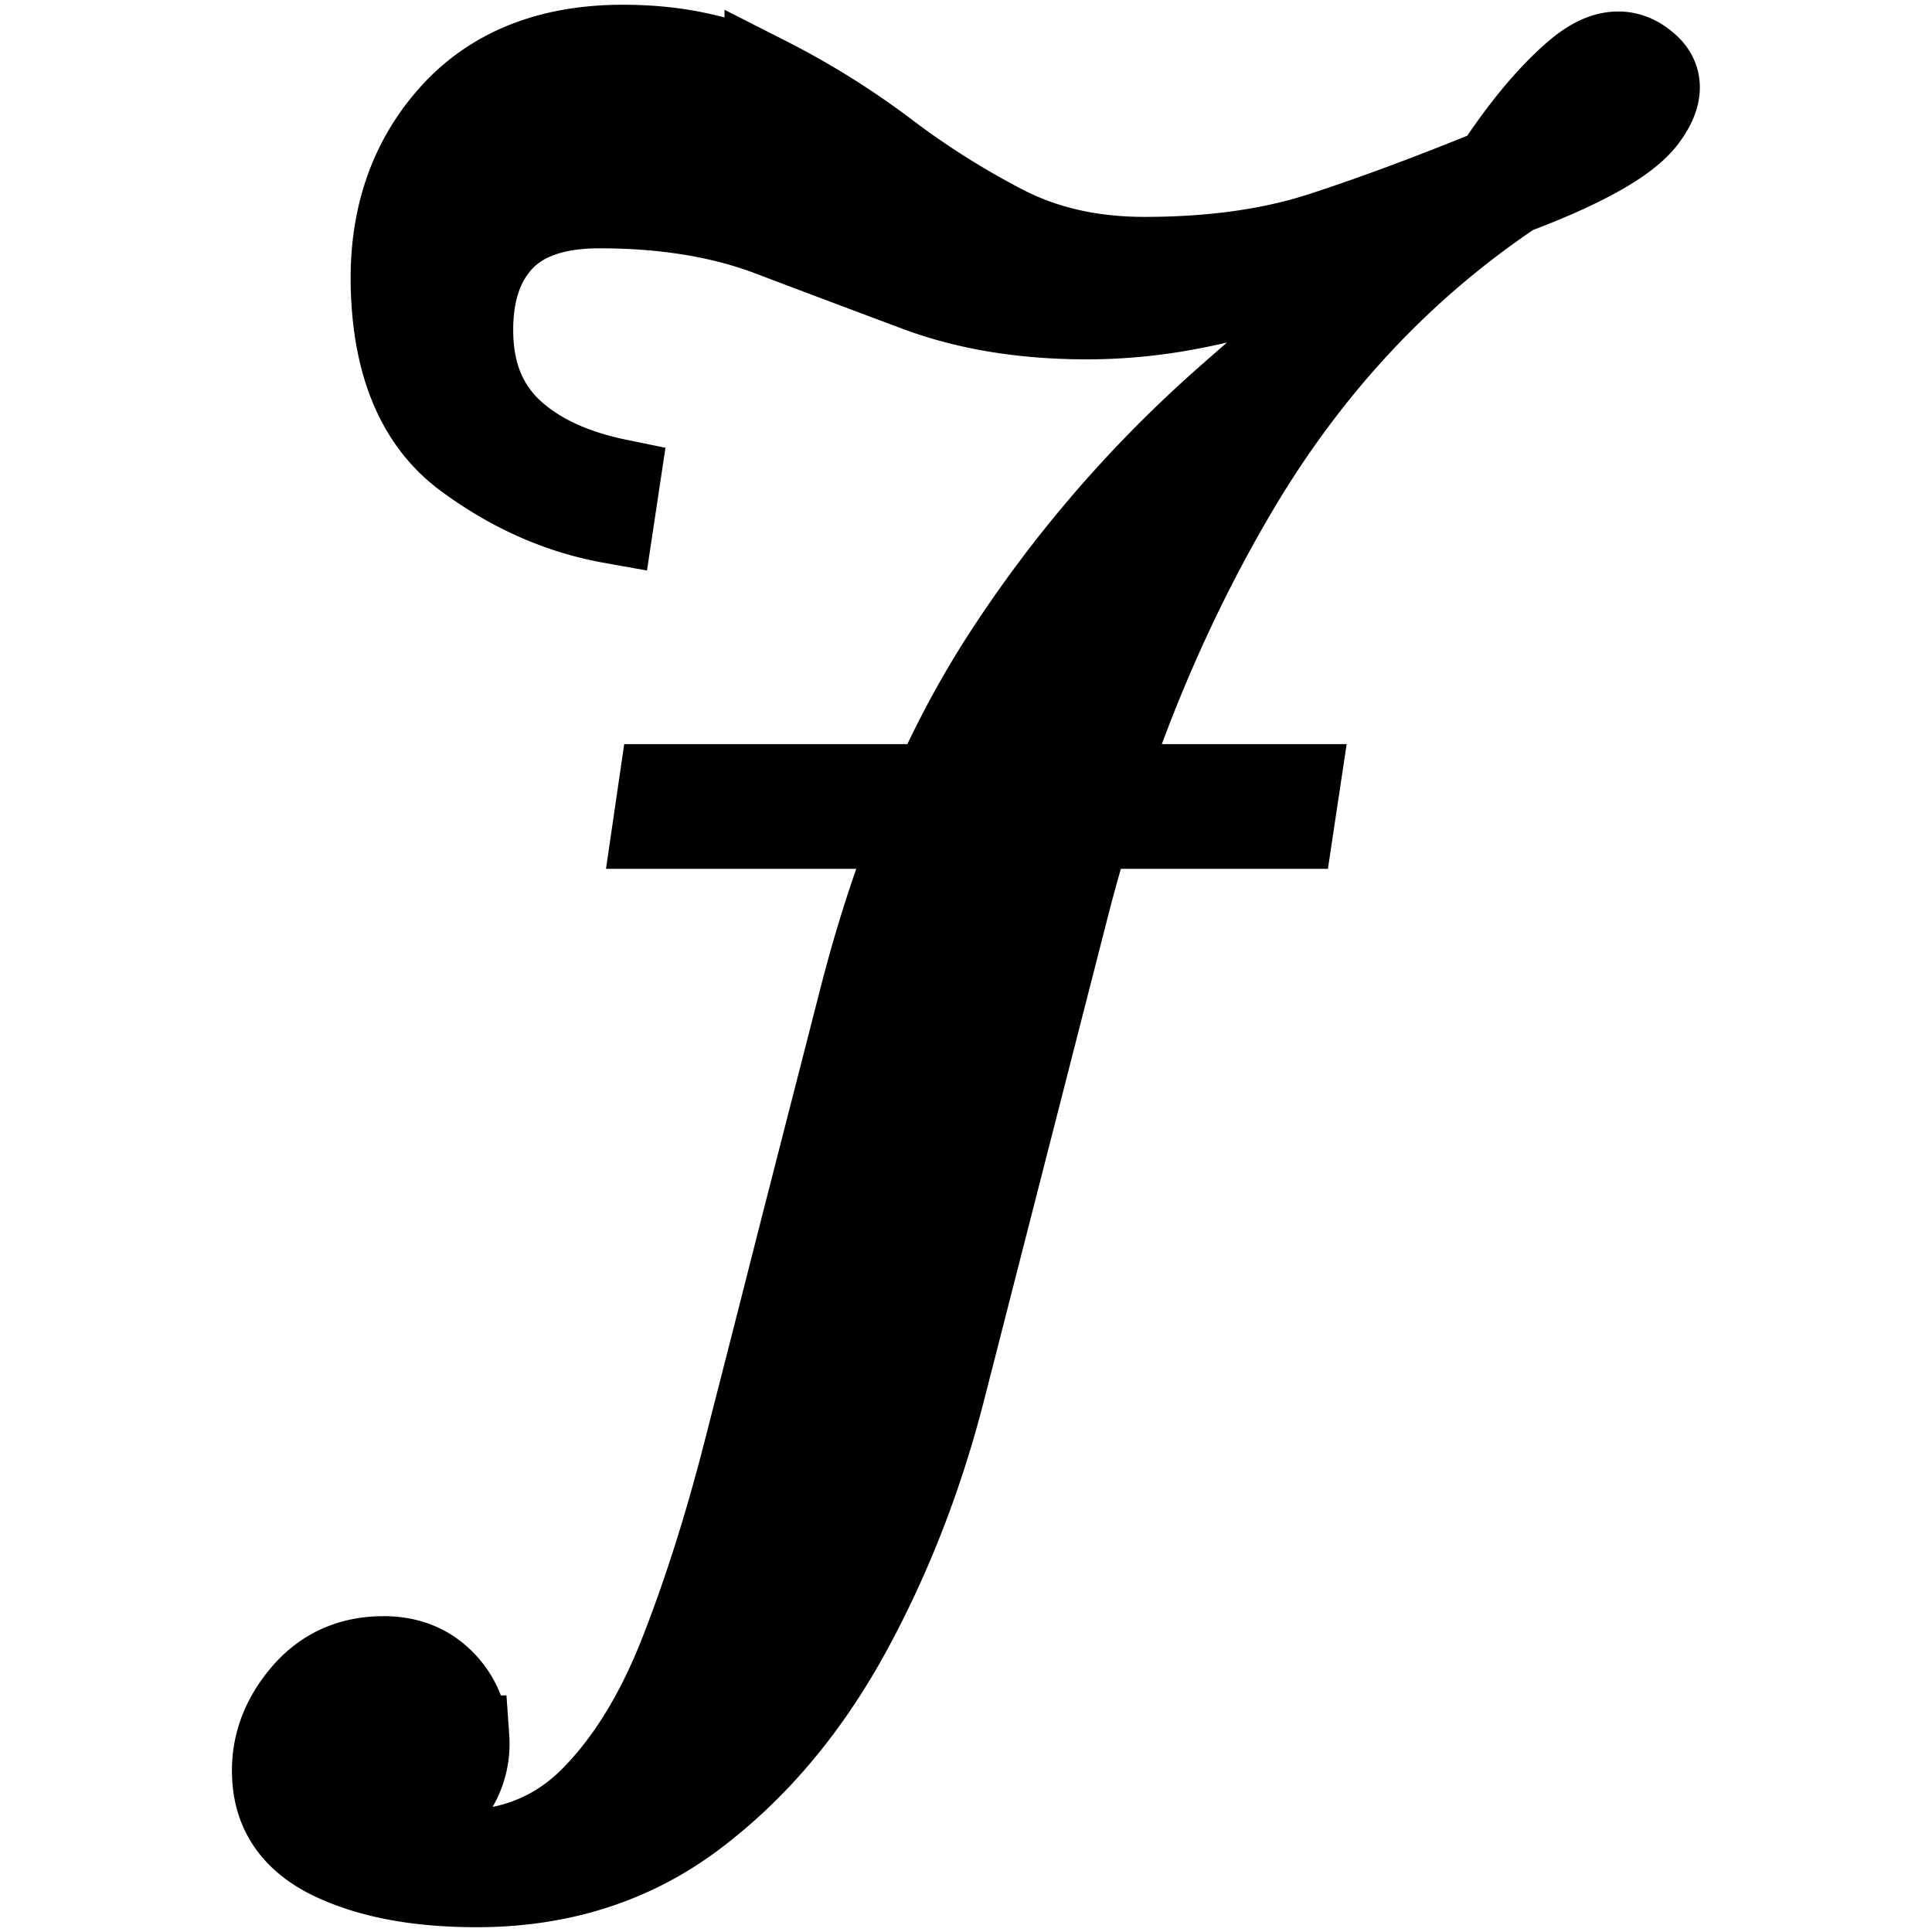 <svg xmlns="http://www.w3.org/2000/svg" viewBox="0 0 1000 1000">
  <defs>
    <style>
      .cls-1 {
        stroke: #000;
        stroke-miterlimit: 10;
        stroke-width: 44px;
      }

      .cls-2 {
        fill: none;
      }
    </style>
  </defs>
  <title>favicon_1</title>
  <g id="Layer_2" data-name="Layer 2">
    <g id="Layer_1-2" data-name="Layer 1">
      <path class="cls-1" d="M562.73,164q-49.22,0-87.7-14.36t-76.43-28.76q-37.94-14.34-88.25-14.36-34.88,0-51.26,17.95t-15.4,49.76q1,30.81,21,49.26t54.89,25.63l-3.09,20.54q-40-7.14-75.39-33.35t-37.49-85.66q-2.07-54.35,29.76-90.29t89.25-35.9q42.08,0,74.39,16.45a412.12,412.12,0,0,1,61.57,38.45,421.33,421.33,0,0,0,61,38.49q31.81,16.41,72.84,16.41,52.28,0,91.79-12.82t89.79-33.35q21.54-32.81,42-50.26t35.94-4.09c8.18,6.8,7.85,16.07-1,27.68S819.54,85.74,783.3,99.39Q696.08,157.87,639.66,253.3t-87.2,214.39L488.89,716q-17.47,69.75-49.76,128.74t-80,94.88q-47.71,35.88-112.33,35.9-45.15,0-74.39-13.82T142.12,919.1q-1.06-22.6,14.86-41.58t41.58-19c12.31,0,22.37,3.92,30.26,11.77s12.11,17.62,12.82,29.26a43.26,43.26,0,0,1-11.31,32.31,91.19,91.19,0,0,1-29.72,22A141.78,141.78,0,0,0,217,957.55a116.4,116.4,0,0,0,19.49,1.54q42.08,0,69.75-27.68T352.43,857q18.47-46.71,33.35-104.65T416,633.87l30.76-120Q473.48,411.3,520.65,339A644.85,644.85,0,0,1,630.94,210.22,1587.59,1587.59,0,0,1,765.85,102.48q-24.61,12.34-50.26,23.59t-51.3,20A357,357,0,0,1,613,159.41,282.18,282.18,0,0,1,562.73,164ZM671.47,407.16l-3.09,20.54H339.11l3-20.54Z"/>
      <rect class="cls-2" width="1000" height="1000"/>
    </g>
  </g>
</svg>
